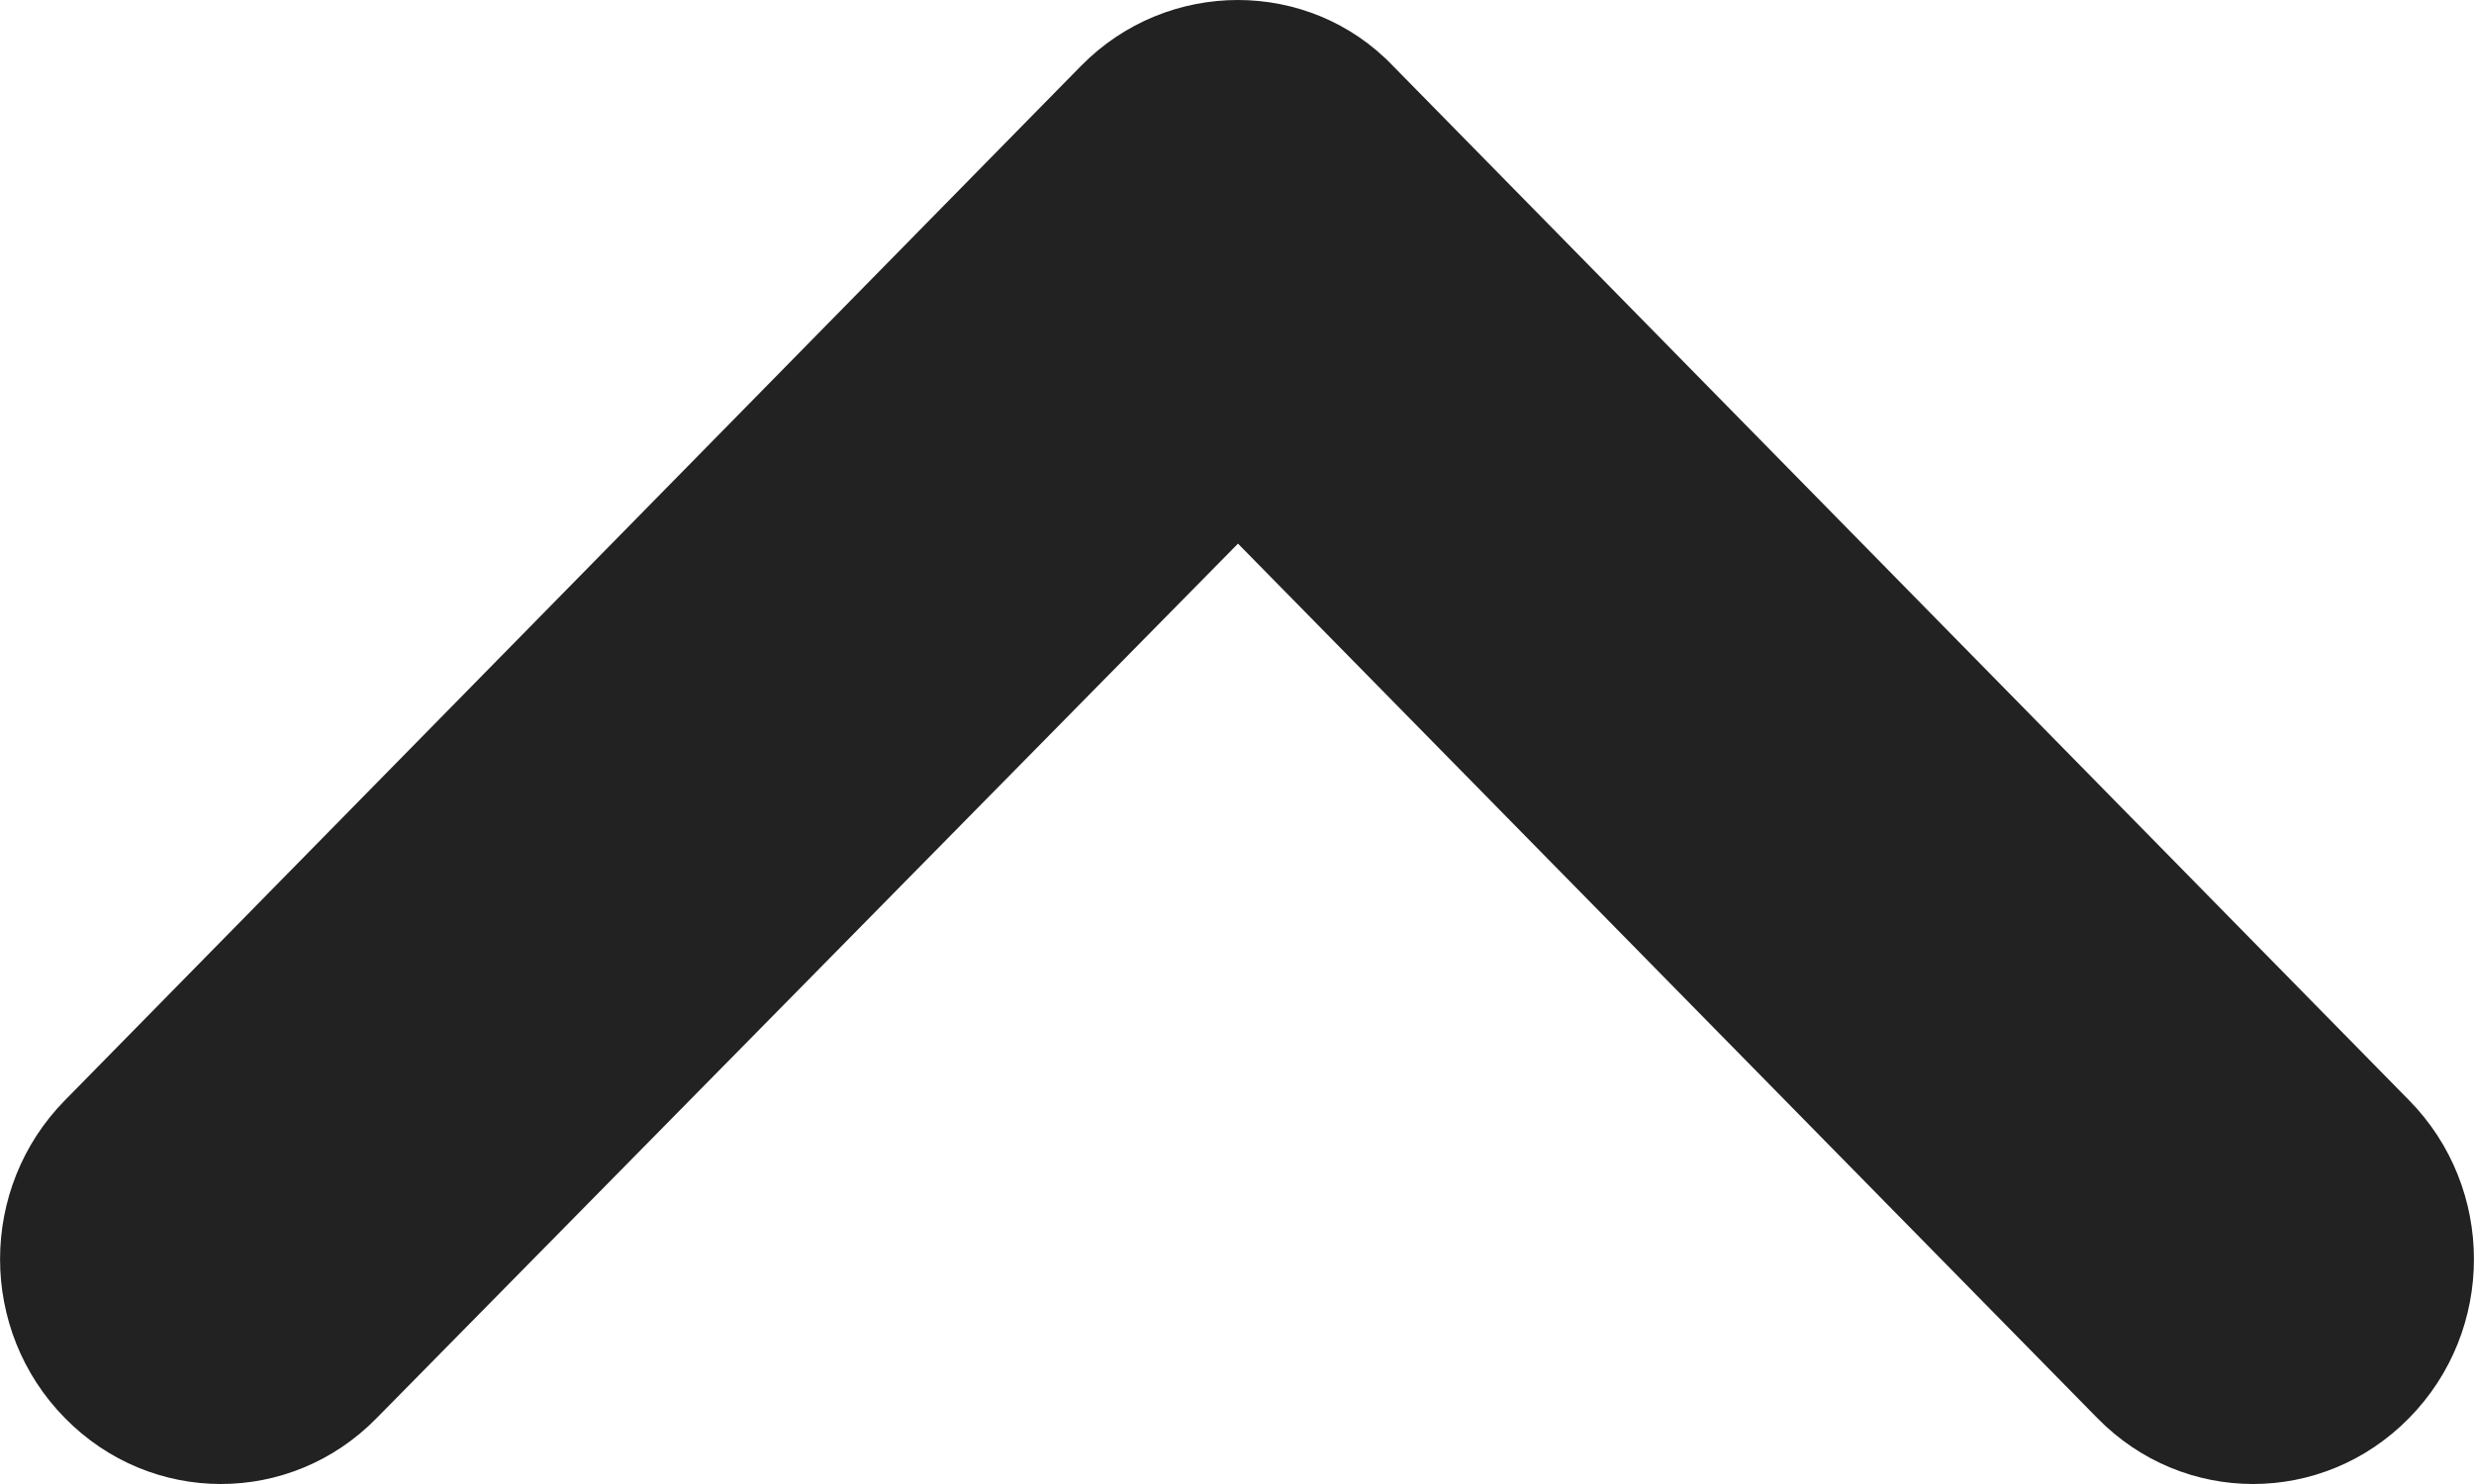 <svg width="10" height="6" viewBox="0 0 10 6" fill="none" xmlns="http://www.w3.org/2000/svg">
<path fill-rule="evenodd" clip-rule="evenodd" d="M4.369 0.267L0.262 4.449C-0.087 4.804 -0.087 5.378 0.262 5.733C0.611 6.089 1.175 6.089 1.523 5.733L5.004 2.198L8.477 5.733C8.825 6.089 9.389 6.089 9.738 5.733C10.087 5.378 10.087 4.804 9.738 4.449L5.631 0.267C5.291 -0.089 4.718 -0.089 4.369 0.267Z" fill="#222222"/>
</svg>
